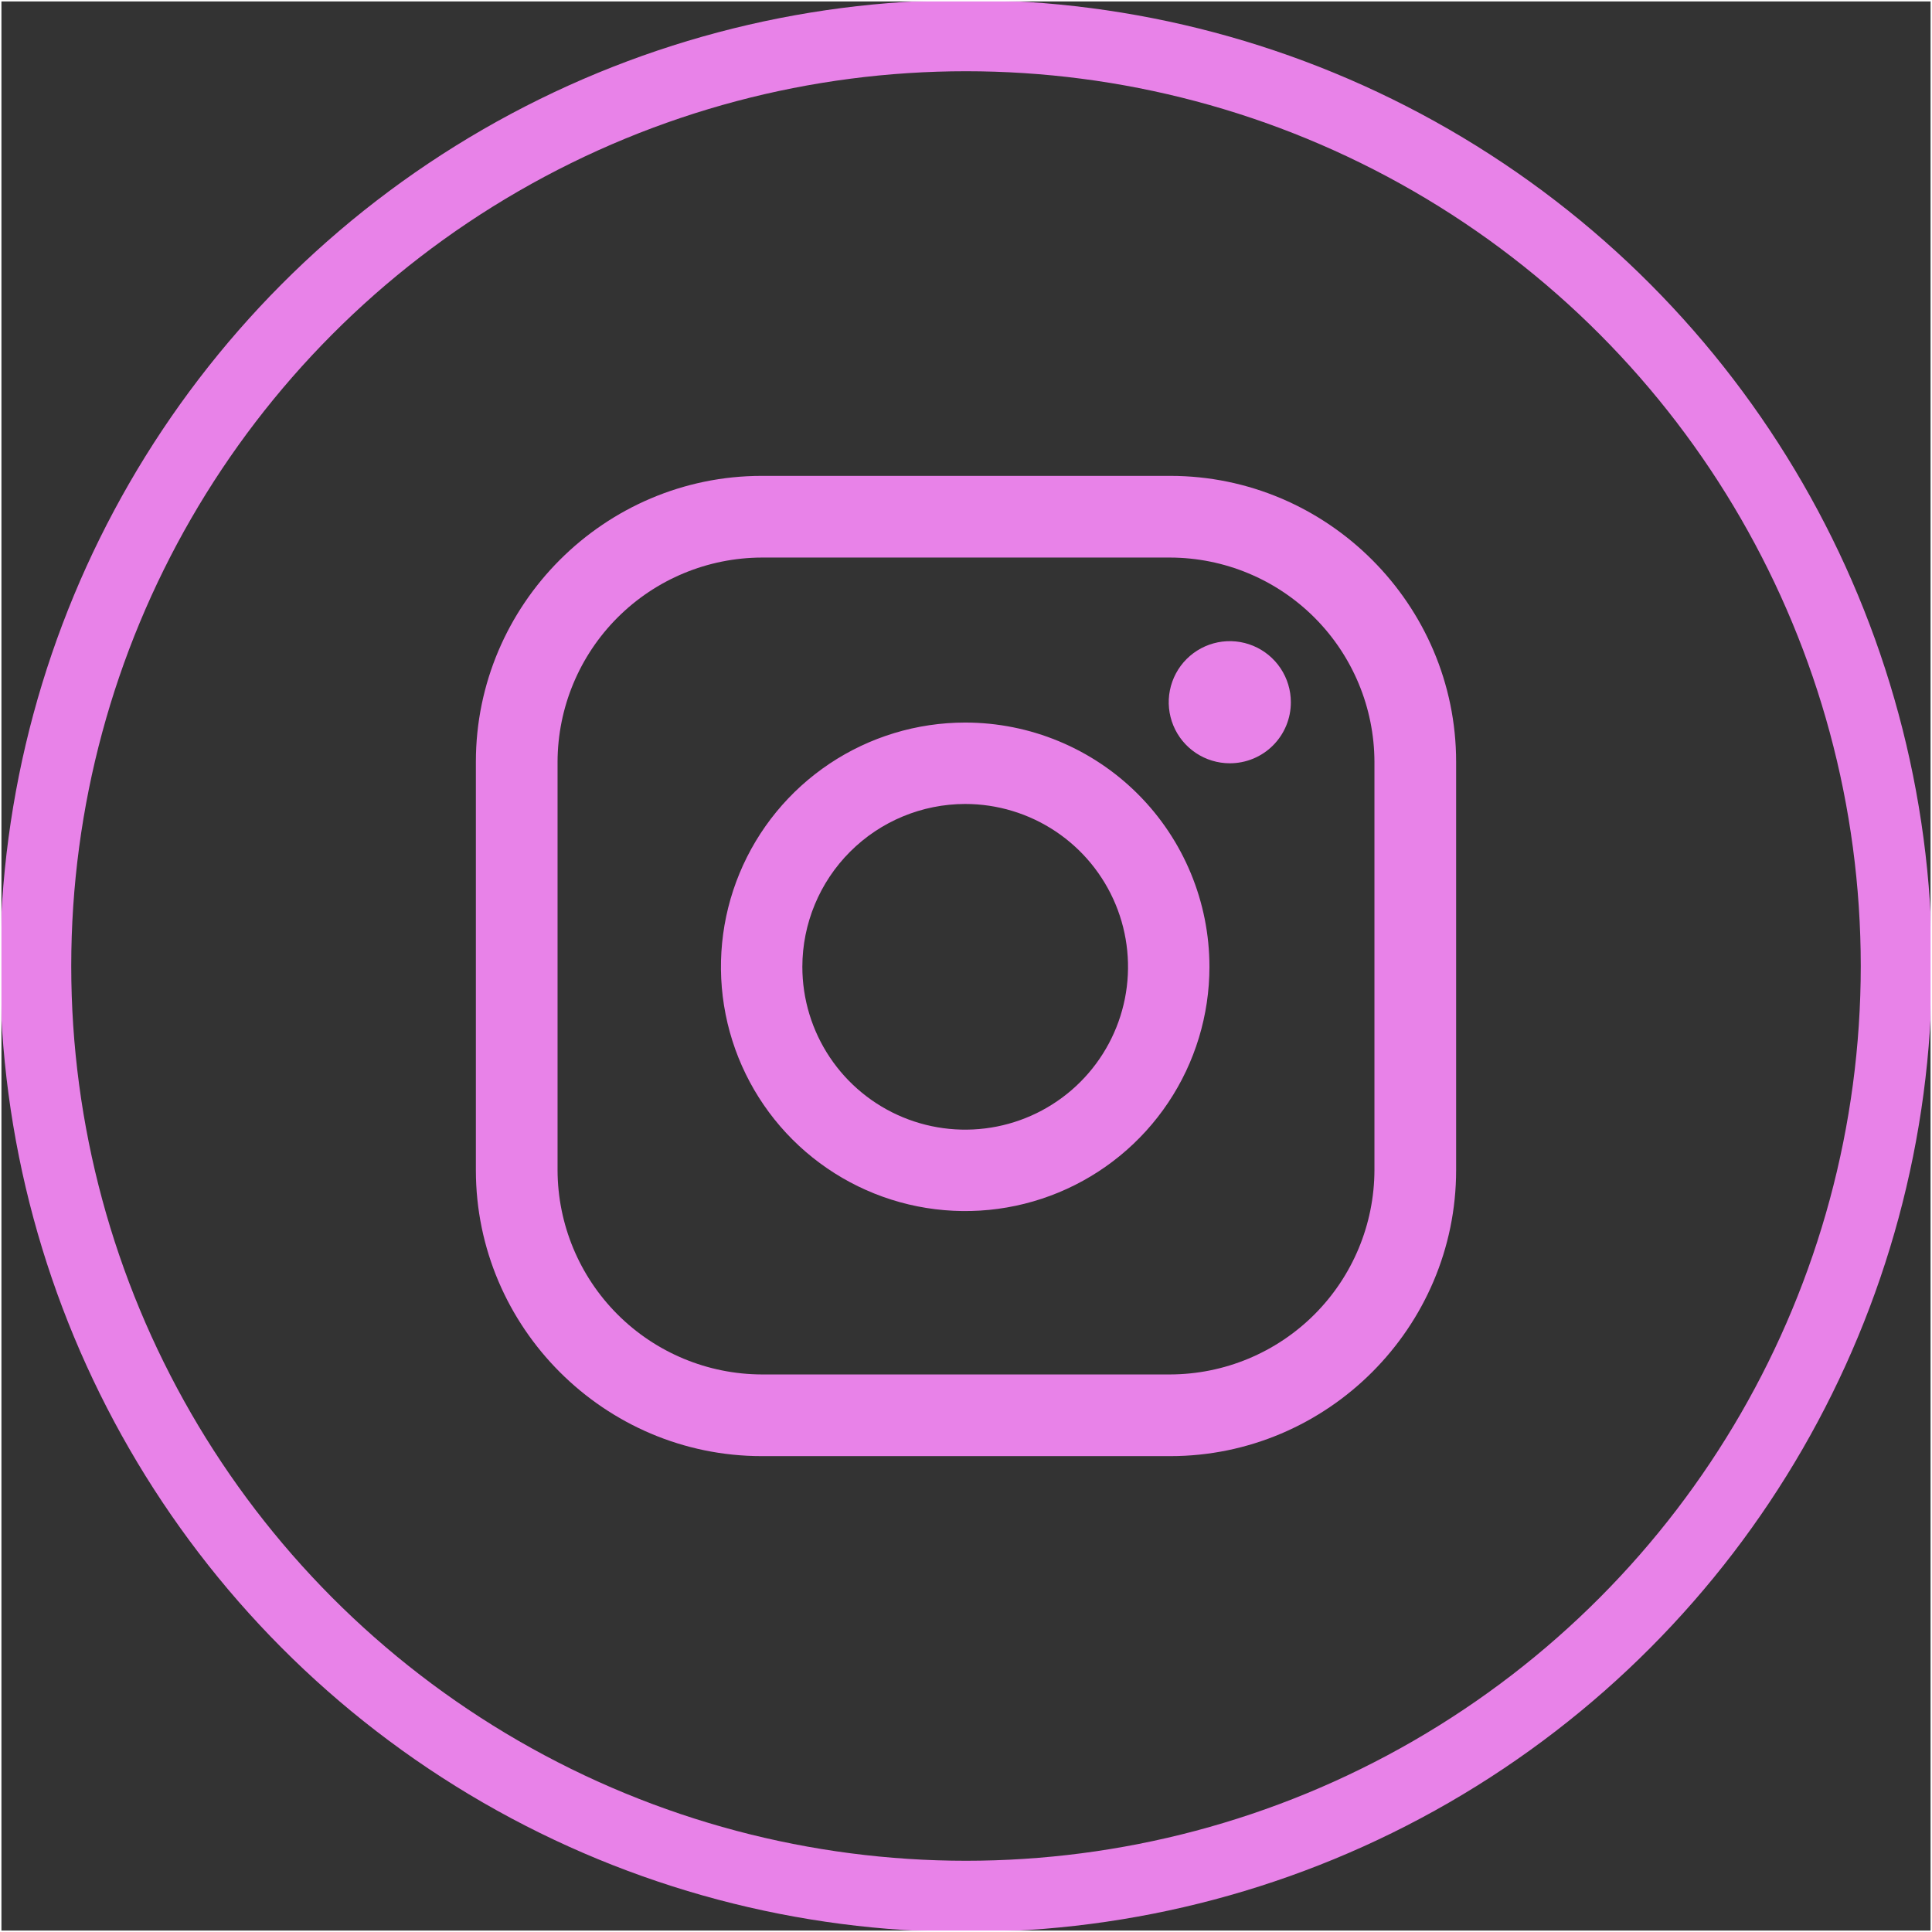 <svg width="678" height="678" viewBox="0 0 678 678" fill="none" xmlns="http://www.w3.org/2000/svg">
<rect x="0" y="0" width="678" height="678" fill="#333333" stroke="none"/>
<path d="M410.664 195.664C429.655 195.721 447.852 203.29 461.281 216.719C474.71 230.148 482.279 248.345 482.336 267.336V410.664C482.279 429.655 474.71 447.852 461.281 461.281C447.852 474.71 429.655 482.279 410.664 482.336H267.336C248.345 482.279 230.148 474.71 216.719 461.281C203.29 447.852 195.721 429.655 195.664 410.664V267.336C195.721 248.345 203.29 230.148 216.719 216.719C230.148 203.29 248.345 195.721 267.336 195.664H410.664ZM410.664 167H267.336C212.15 167 167 212.15 167 267.336V410.664C167 465.85 212.15 511 267.336 511H410.664C465.85 511 511 465.85 511 410.664V267.336C511 212.15 465.85 167 410.664 167Z" fill="#E882E8"/>
<path d="M431.571 267.858C427.333 267.858 423.19 266.601 419.666 264.246C416.142 261.892 413.395 258.545 411.773 254.629C410.152 250.714 409.727 246.405 410.554 242.248C411.381 238.092 413.422 234.273 416.419 231.276C419.416 228.279 423.234 226.239 427.391 225.412C431.547 224.585 435.856 225.009 439.772 226.631C443.687 228.253 447.034 231 449.389 234.524C451.743 238.048 453 242.191 453 246.429C453.006 249.245 452.456 252.034 451.381 254.636C450.306 257.239 448.728 259.604 446.737 261.595C444.746 263.586 442.381 265.164 439.779 266.239C437.176 267.314 434.387 267.864 431.571 267.858ZM338.715 282.138C350.018 282.138 361.066 285.49 370.464 291.769C379.862 298.049 387.186 306.974 391.512 317.416C395.837 327.858 396.968 339.348 394.763 350.433C392.558 361.518 387.116 371.701 379.124 379.693C371.132 387.685 360.949 393.128 349.864 395.333C338.779 397.538 327.289 396.406 316.847 392.081C306.404 387.755 297.479 380.431 291.2 371.033C284.921 361.636 281.569 350.587 281.569 339.285C281.585 324.133 287.611 309.608 298.325 298.894C309.038 288.181 323.564 282.155 338.715 282.138ZM338.715 253.569C321.762 253.569 305.19 258.596 291.094 268.015C276.999 277.433 266.012 290.82 259.525 306.483C253.037 322.145 251.34 339.38 254.647 356.007C257.954 372.634 266.118 387.907 278.105 399.894C290.093 411.882 305.366 420.046 321.993 423.353C338.62 426.66 355.855 424.963 371.517 418.475C387.18 411.988 400.567 401.001 409.985 386.905C419.404 372.81 424.431 356.237 424.431 339.285C424.431 316.551 415.4 294.749 399.325 278.675C383.251 262.6 361.449 253.569 338.715 253.569Z" fill="#E882E8"/>
<circle cx="339" cy="339" r="326.5" stroke="#E882E8" stroke-width="25"/>
<rect width="678" height="678" stroke="white"/>
</svg>
